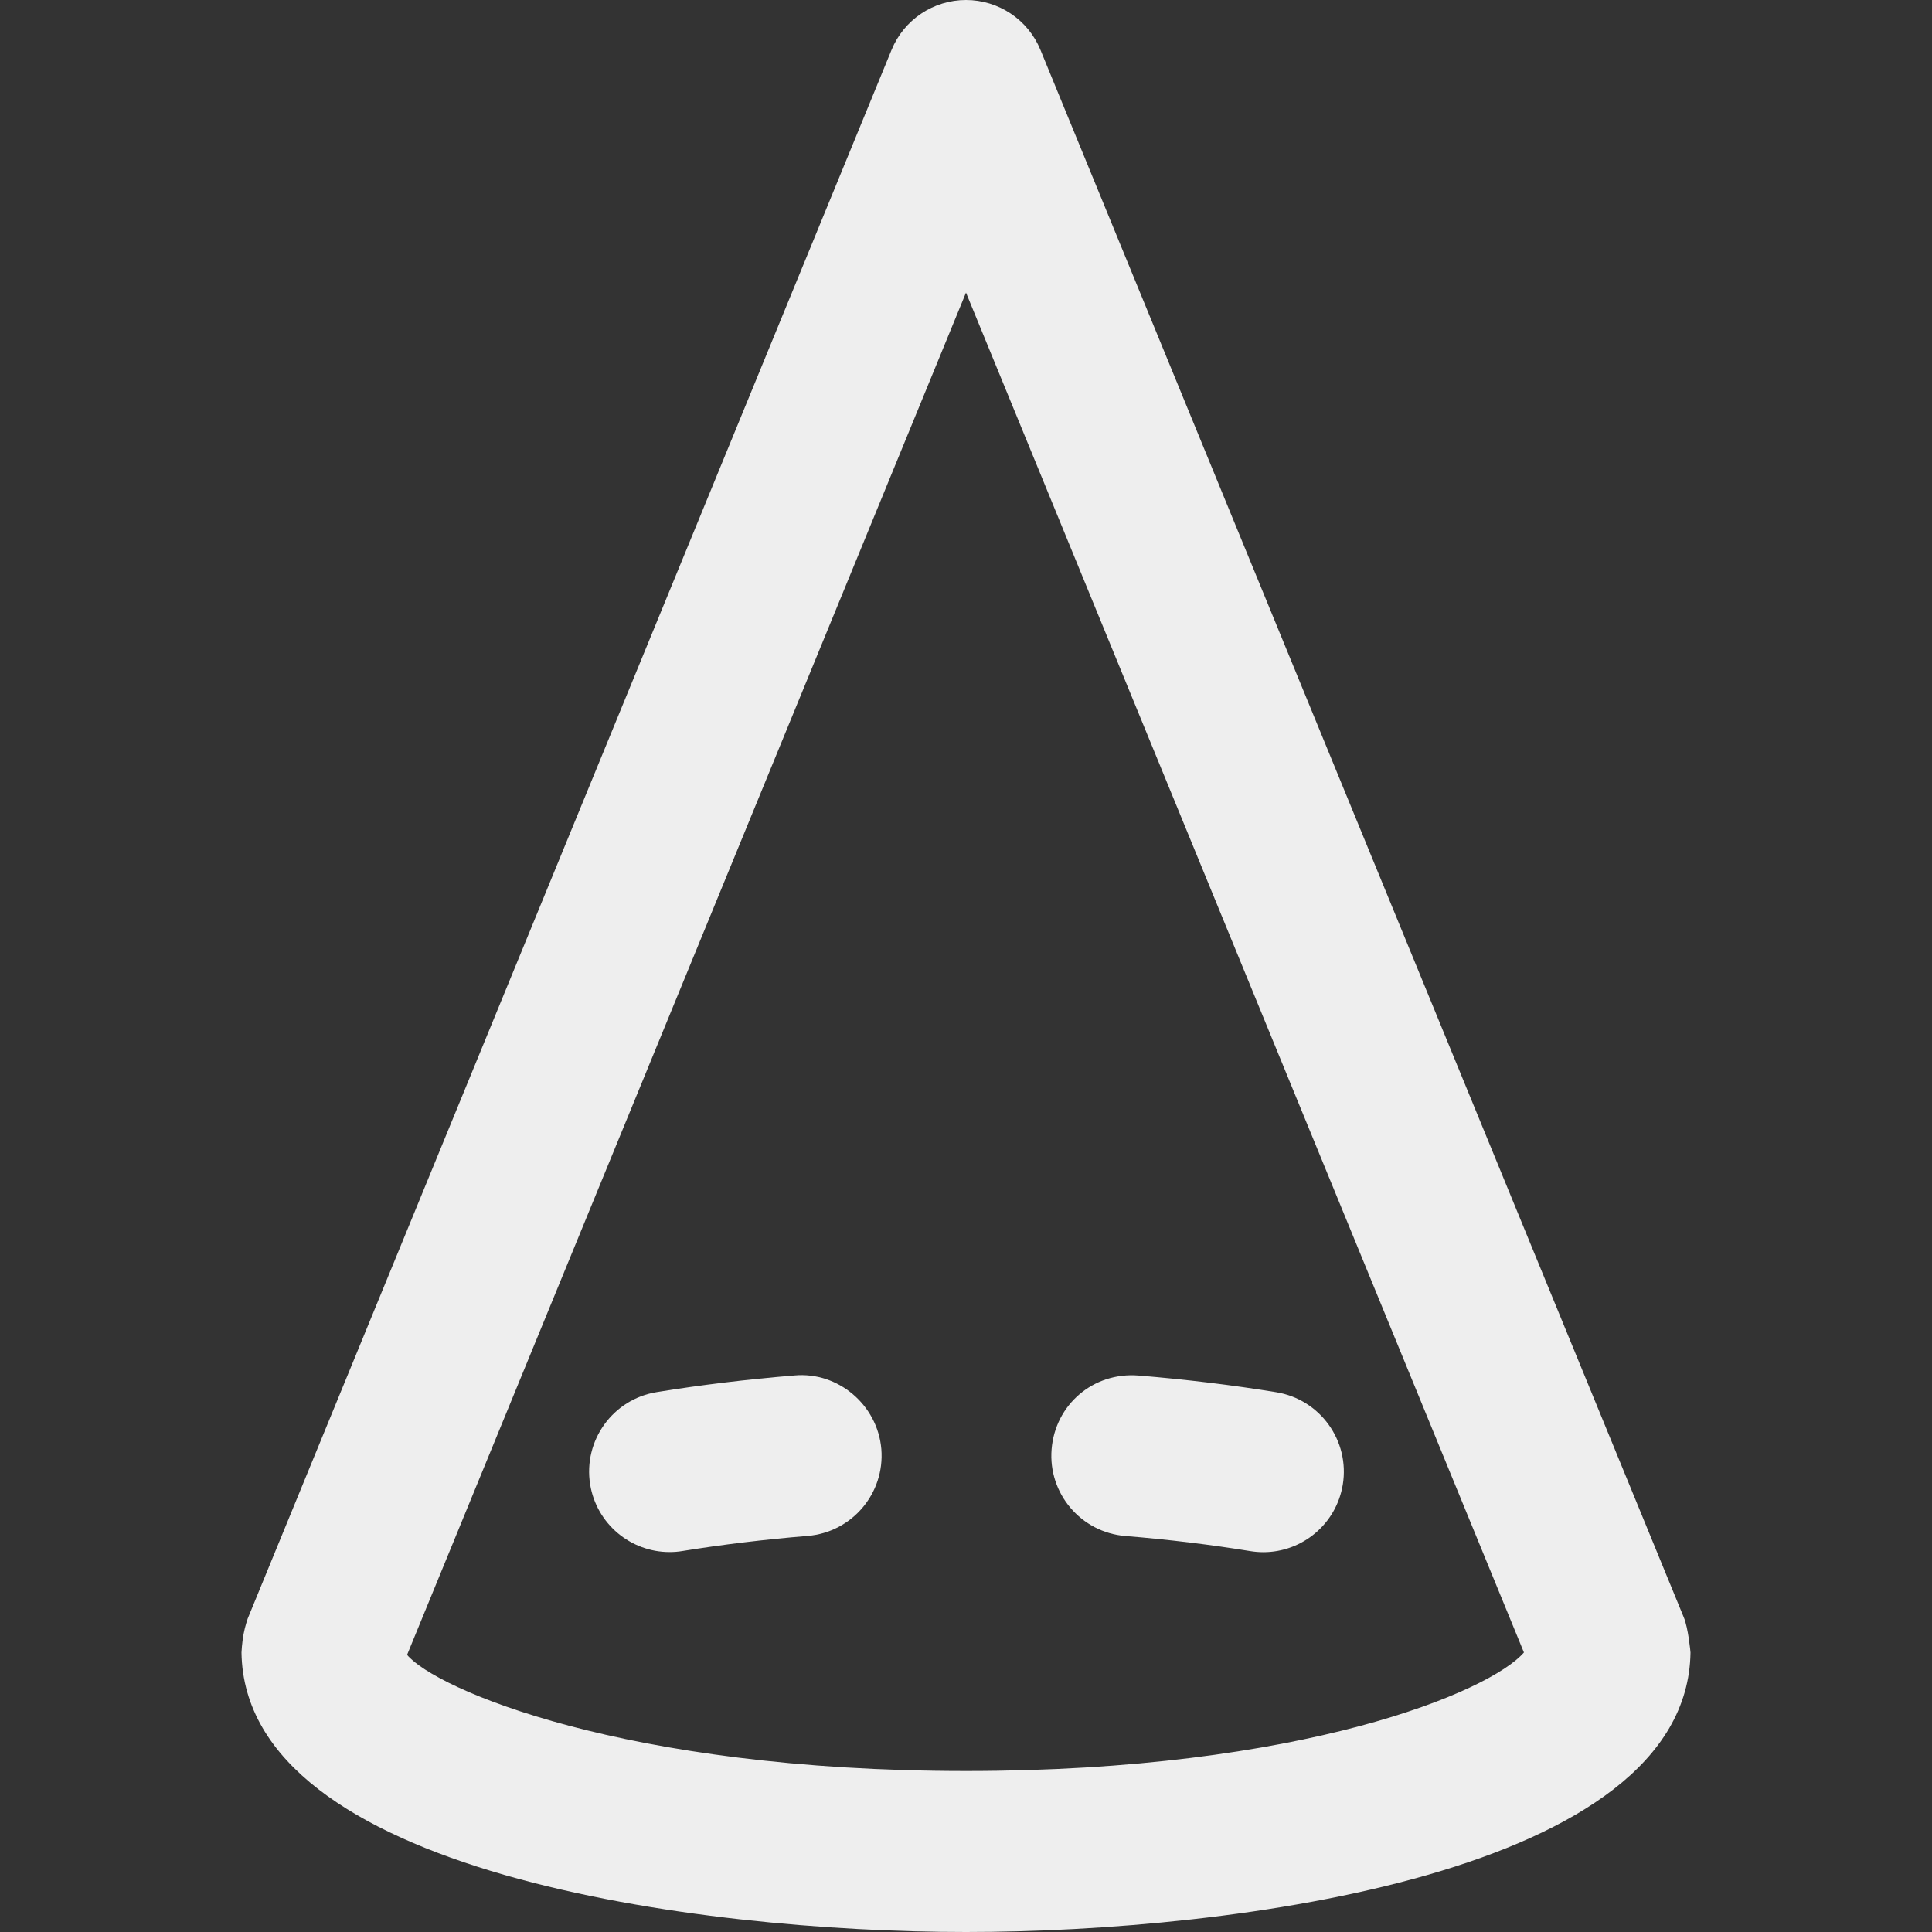 <?xml version="1.0" encoding="iso-8859-1"?>
<!-- Generator: Adobe Illustrator 19.0.0, SVG Export Plug-In . SVG Version: 6.00 Build 0)  -->
<svg fill='#eeeeee' xmlns="http://www.w3.org/2000/svg" xmlns:xlink="http://www.w3.org/1999/xlink" version="1.1" id="Capa_1" x="0px" y="0px" viewBox="0 0 512 512" style="enable-background:new 0 0 512 512;" xml:space="preserve">
<rect x="0" y="0" width="512" height="512" fill="#333333" stroke="none"/>
<g>
	<g>
		<g>
			<path d="M446.227,428.632L275.737,13.24C272.465,5.229,264.649,0,256,0s-16.465,5.229-19.737,13.24L65.632,428.975     c-0.008,0.02-0.704,2.018-1.085,4.091c-0.43,2.341-0.55,4.794-0.547,4.883C64.877,496.358,184.918,512,256,512     s191.123-15.642,192-74.051C448.005,437.781,447.385,431.333,446.227,428.632z M256,469.333     c-90.668,0-140.56-21.742-148.118-30.777L256,77.542l147.858,360.38C394.943,448.259,345.272,469.333,256,469.333z"/>
			<path d="M210.542,364.51c-12.646,1.042-24.938,2.531-36.5,4.417c-11.646,1.885-19.521,12.844-17.646,24.479     c1.708,10.469,10.771,17.906,21.042,17.906c1.125,0,2.292-0.083,3.438-0.281c10.438-1.688,21.542-3.042,33.167-4     c11.75-0.969,20.479-11.281,19.521-23.021C232.563,372.271,222.042,363.448,210.542,364.51z"/>
			<path d="M298.208,407.052c11.625,0.948,22.708,2.313,33.146,4.01c1.167,0.188,2.313,0.281,3.458,0.281     c10.271,0,19.313-7.427,21.042-17.896c1.896-11.625-6-22.594-17.625-24.49c-11.667-1.906-23.958-3.396-36.521-4.427     c-12.042-0.948-22.063,7.771-23.021,19.521C277.729,395.792,286.479,406.094,298.208,407.052z"/>
		</g>
	</g>
</g>
<g>
</g>
<g>
</g>
<g>
</g>
<g>
</g>
<g>
</g>
<g>
</g>
<g>
</g>
<g>
</g>
<g>
</g>
<g>
</g>
<g>
</g>
<g>
</g>
<g>
</g>
<g>
</g>
<g>
</g>
</svg>
